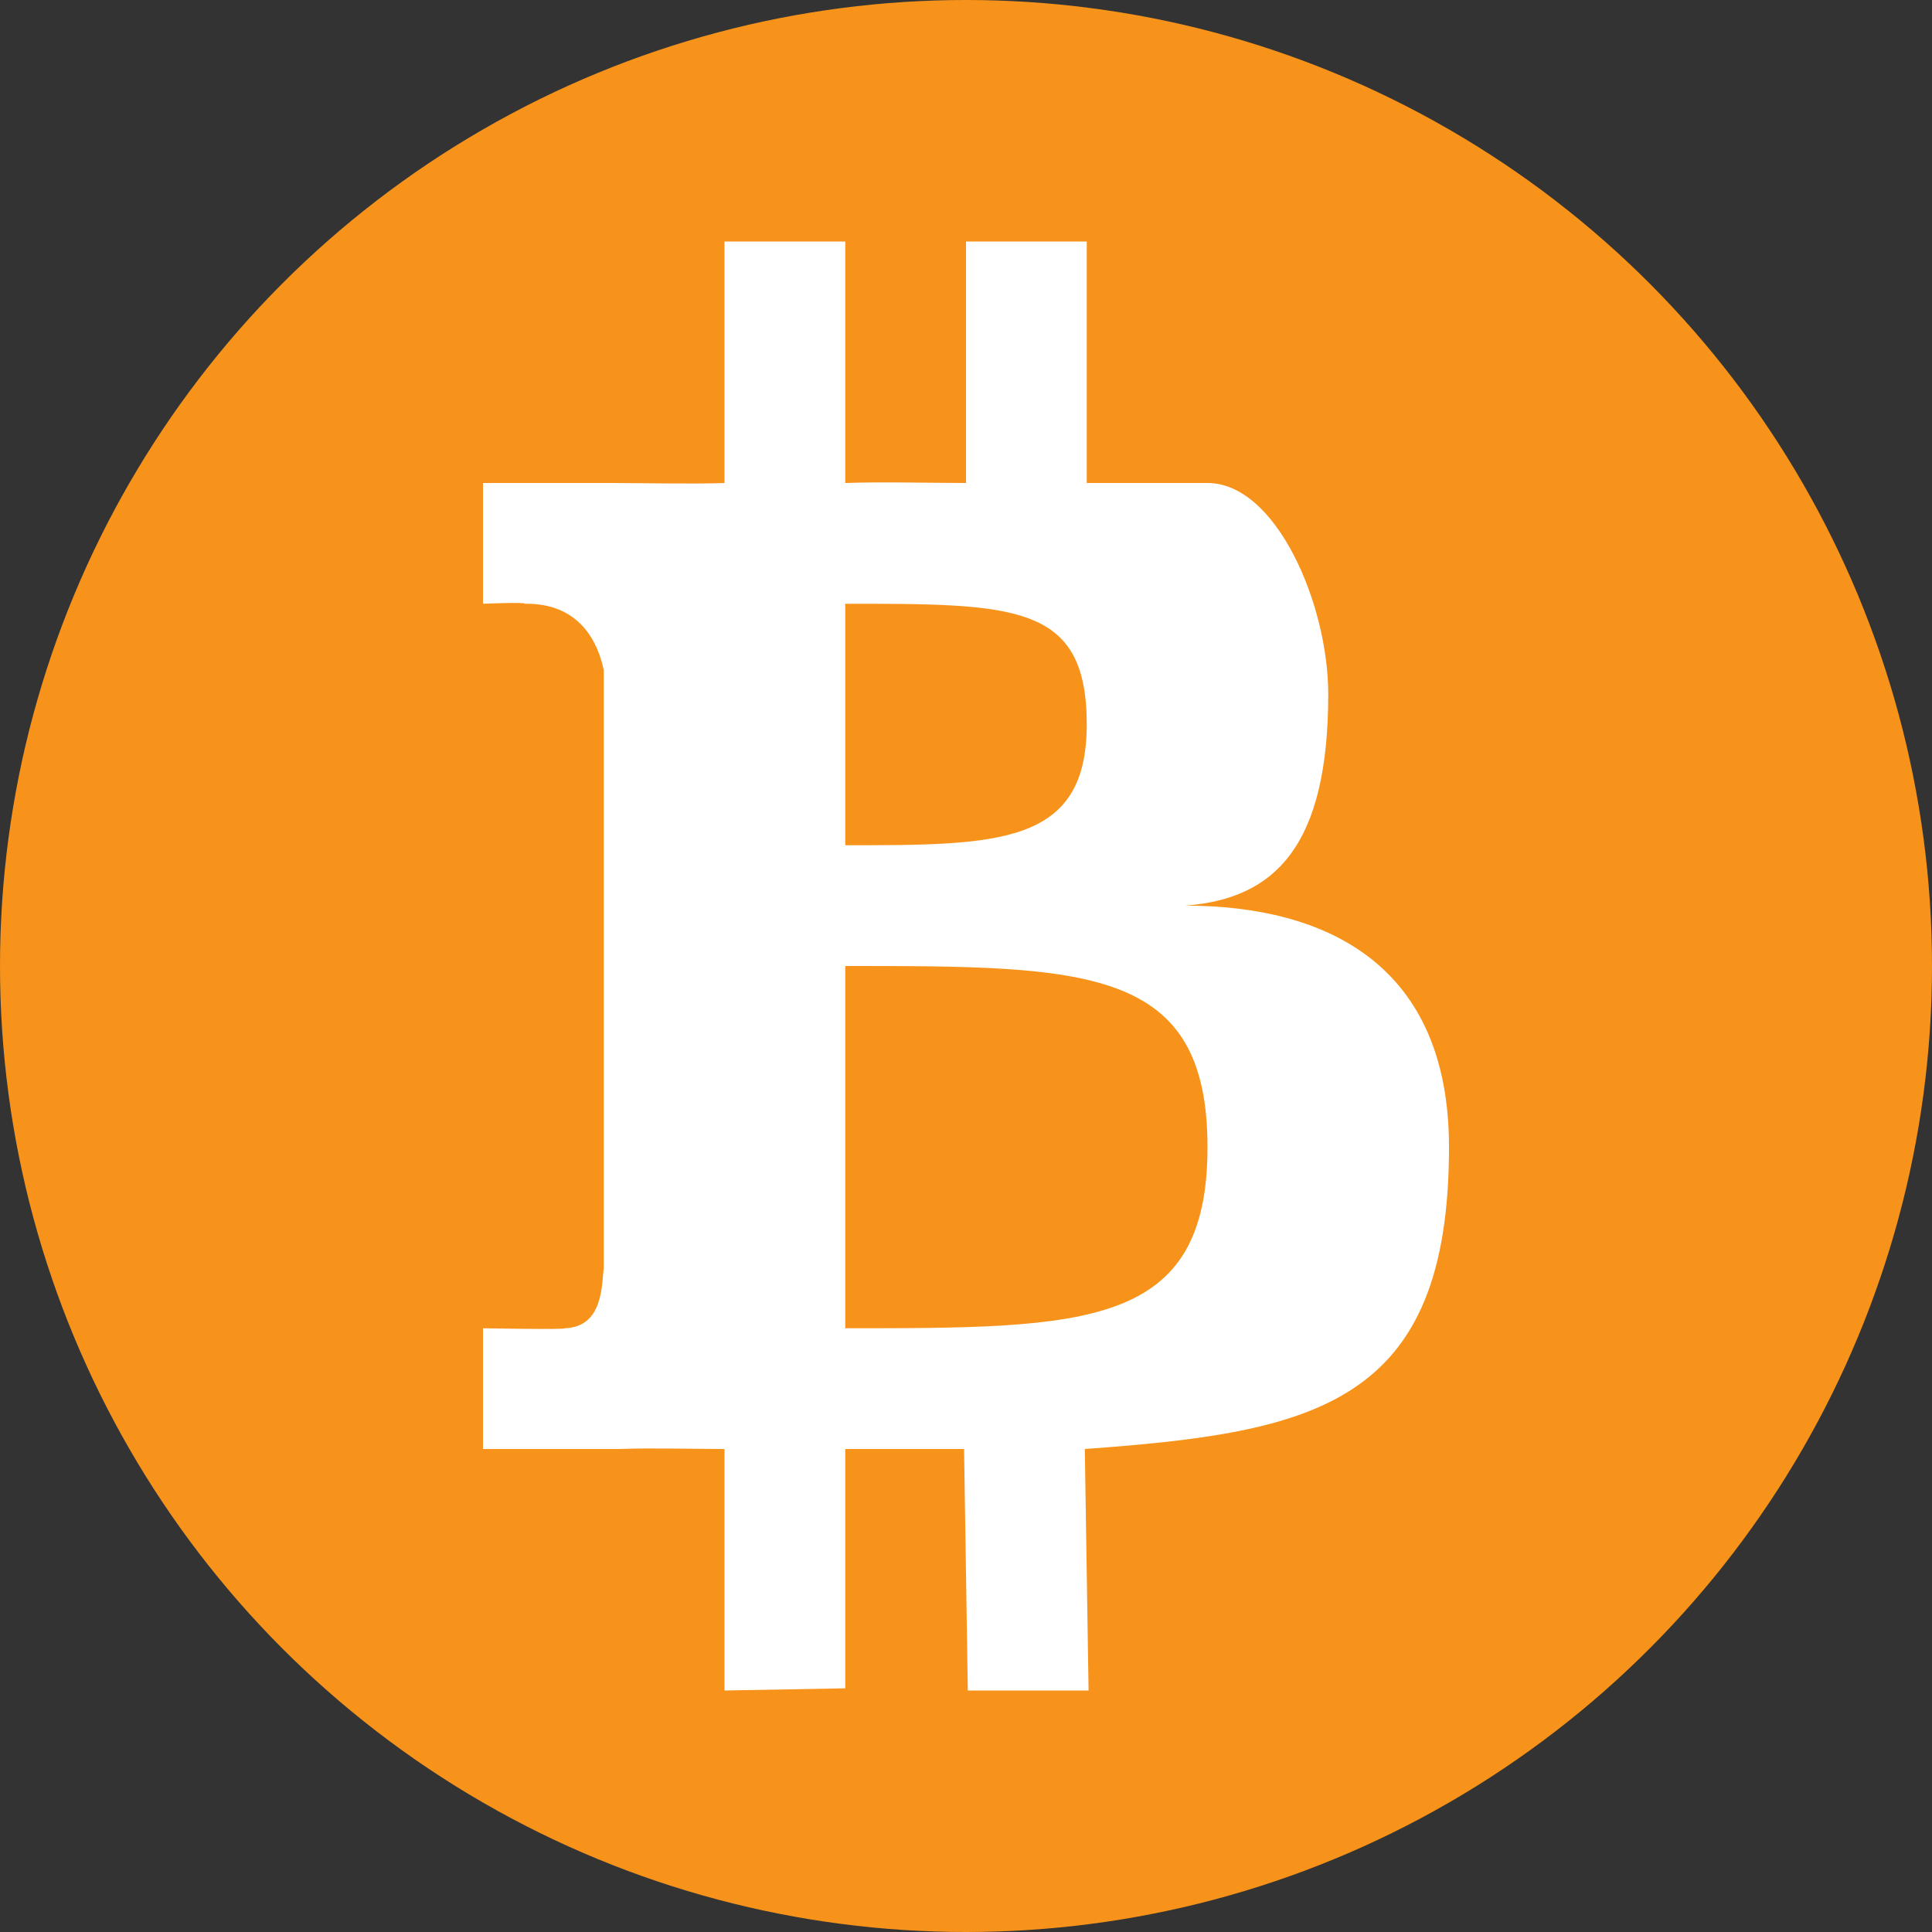 <svg height="16" viewBox="0 0 16 16" width="16" xmlns="http://www.w3.org/2000/svg"><rect x="0" y="0" width="16" height="16" fill="#333333" stroke="none"/><circle cx="8" cy="8" fill="#f7931a" r="8"/><path d="m6 2v2c-.246.01-.698 0-.934 0h-1.066v1s .359-.015.346 0c .46-.007.607.326.654.549v4.951c-.018.141-.003.49-.324.5.015.013-.676 0-.676 0v1h1.127c.275-.01.607 0 .873 0v2l1-.018v-1.982h.984l.031 2h1l-.031-2c1.908-.138 3.016-.366 3.016-2.5 0-1.5-1.001-1.999-2.184-2 .75-.057 1.183-.5 1.184-1.75 0-.75-.433-1.75-1-1.75h-1v-2h-1v2c-.299-0-.697-.011-1 0v-2zm1 3c1.41 0 2.0 0 2 1 0 1-.731 1-2 1zm0 3c2 0 3.0 0 3 1.5 0 1.5-1 1.5-3 1.5z" fill="#fff"/></svg>